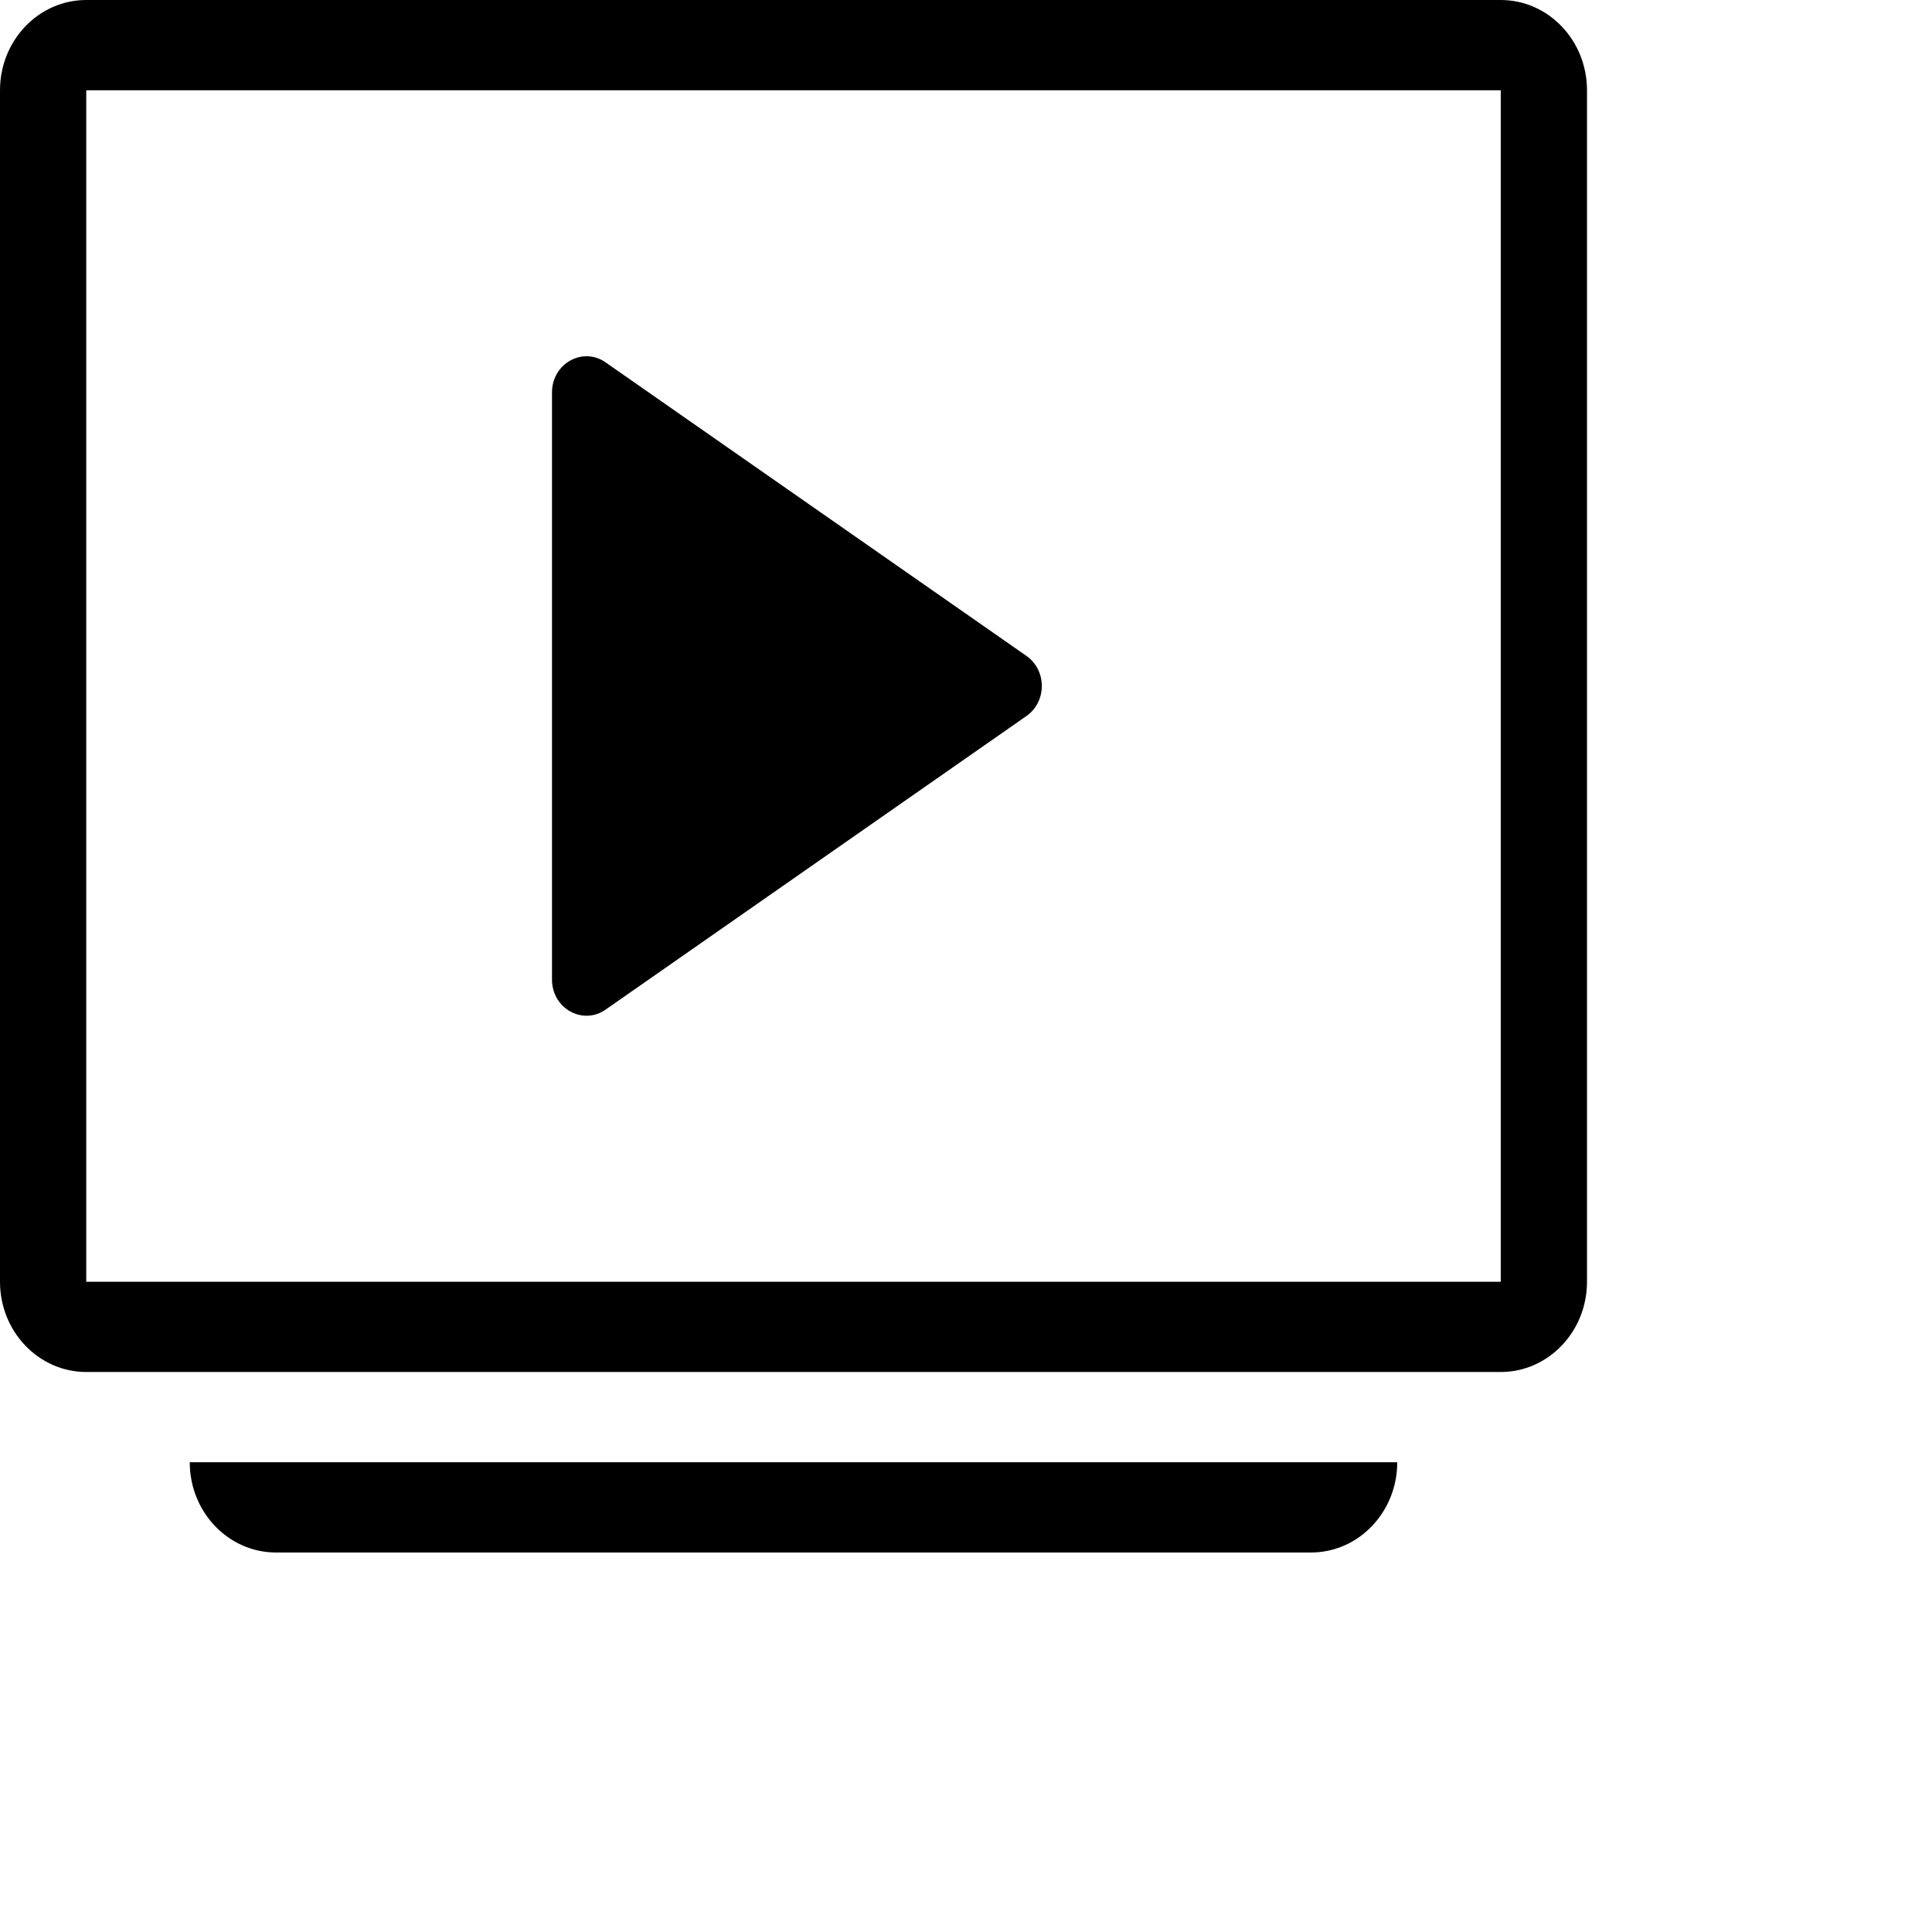 <svg width="28" height="28" viewBox="0 0 28 28" fill="none" xmlns="http://www.w3.org/2000/svg">
<path d="M14.876 9.506C15.173 9.714 15.173 10.17 14.876 10.377L8.777 14.632C8.445 14.864 8 14.615 8 14.197V5.687C8 5.269 8.445 5.02 8.777 5.252L14.876 9.506Z" fill="black"/>
<path fill-rule="evenodd" clip-rule="evenodd" d="M21.75 0H1.25C0.56 0 0 0.586 0 1.308V18.576C0 19.298 0.56 19.884 1.25 19.884H21.75C22.44 19.884 23 19.298 23 18.576V1.308C23 0.586 22.44 0 21.75 0ZM1.25 1.308H21.75V18.576H1.25V1.308Z" fill="black"/>
<path d="M2.75 21.192H20.25C20.25 21.914 19.69 22.5 19 22.5H4C3.31 22.5 2.75 21.914 2.75 21.192Z" fill="black"/>
</svg>
